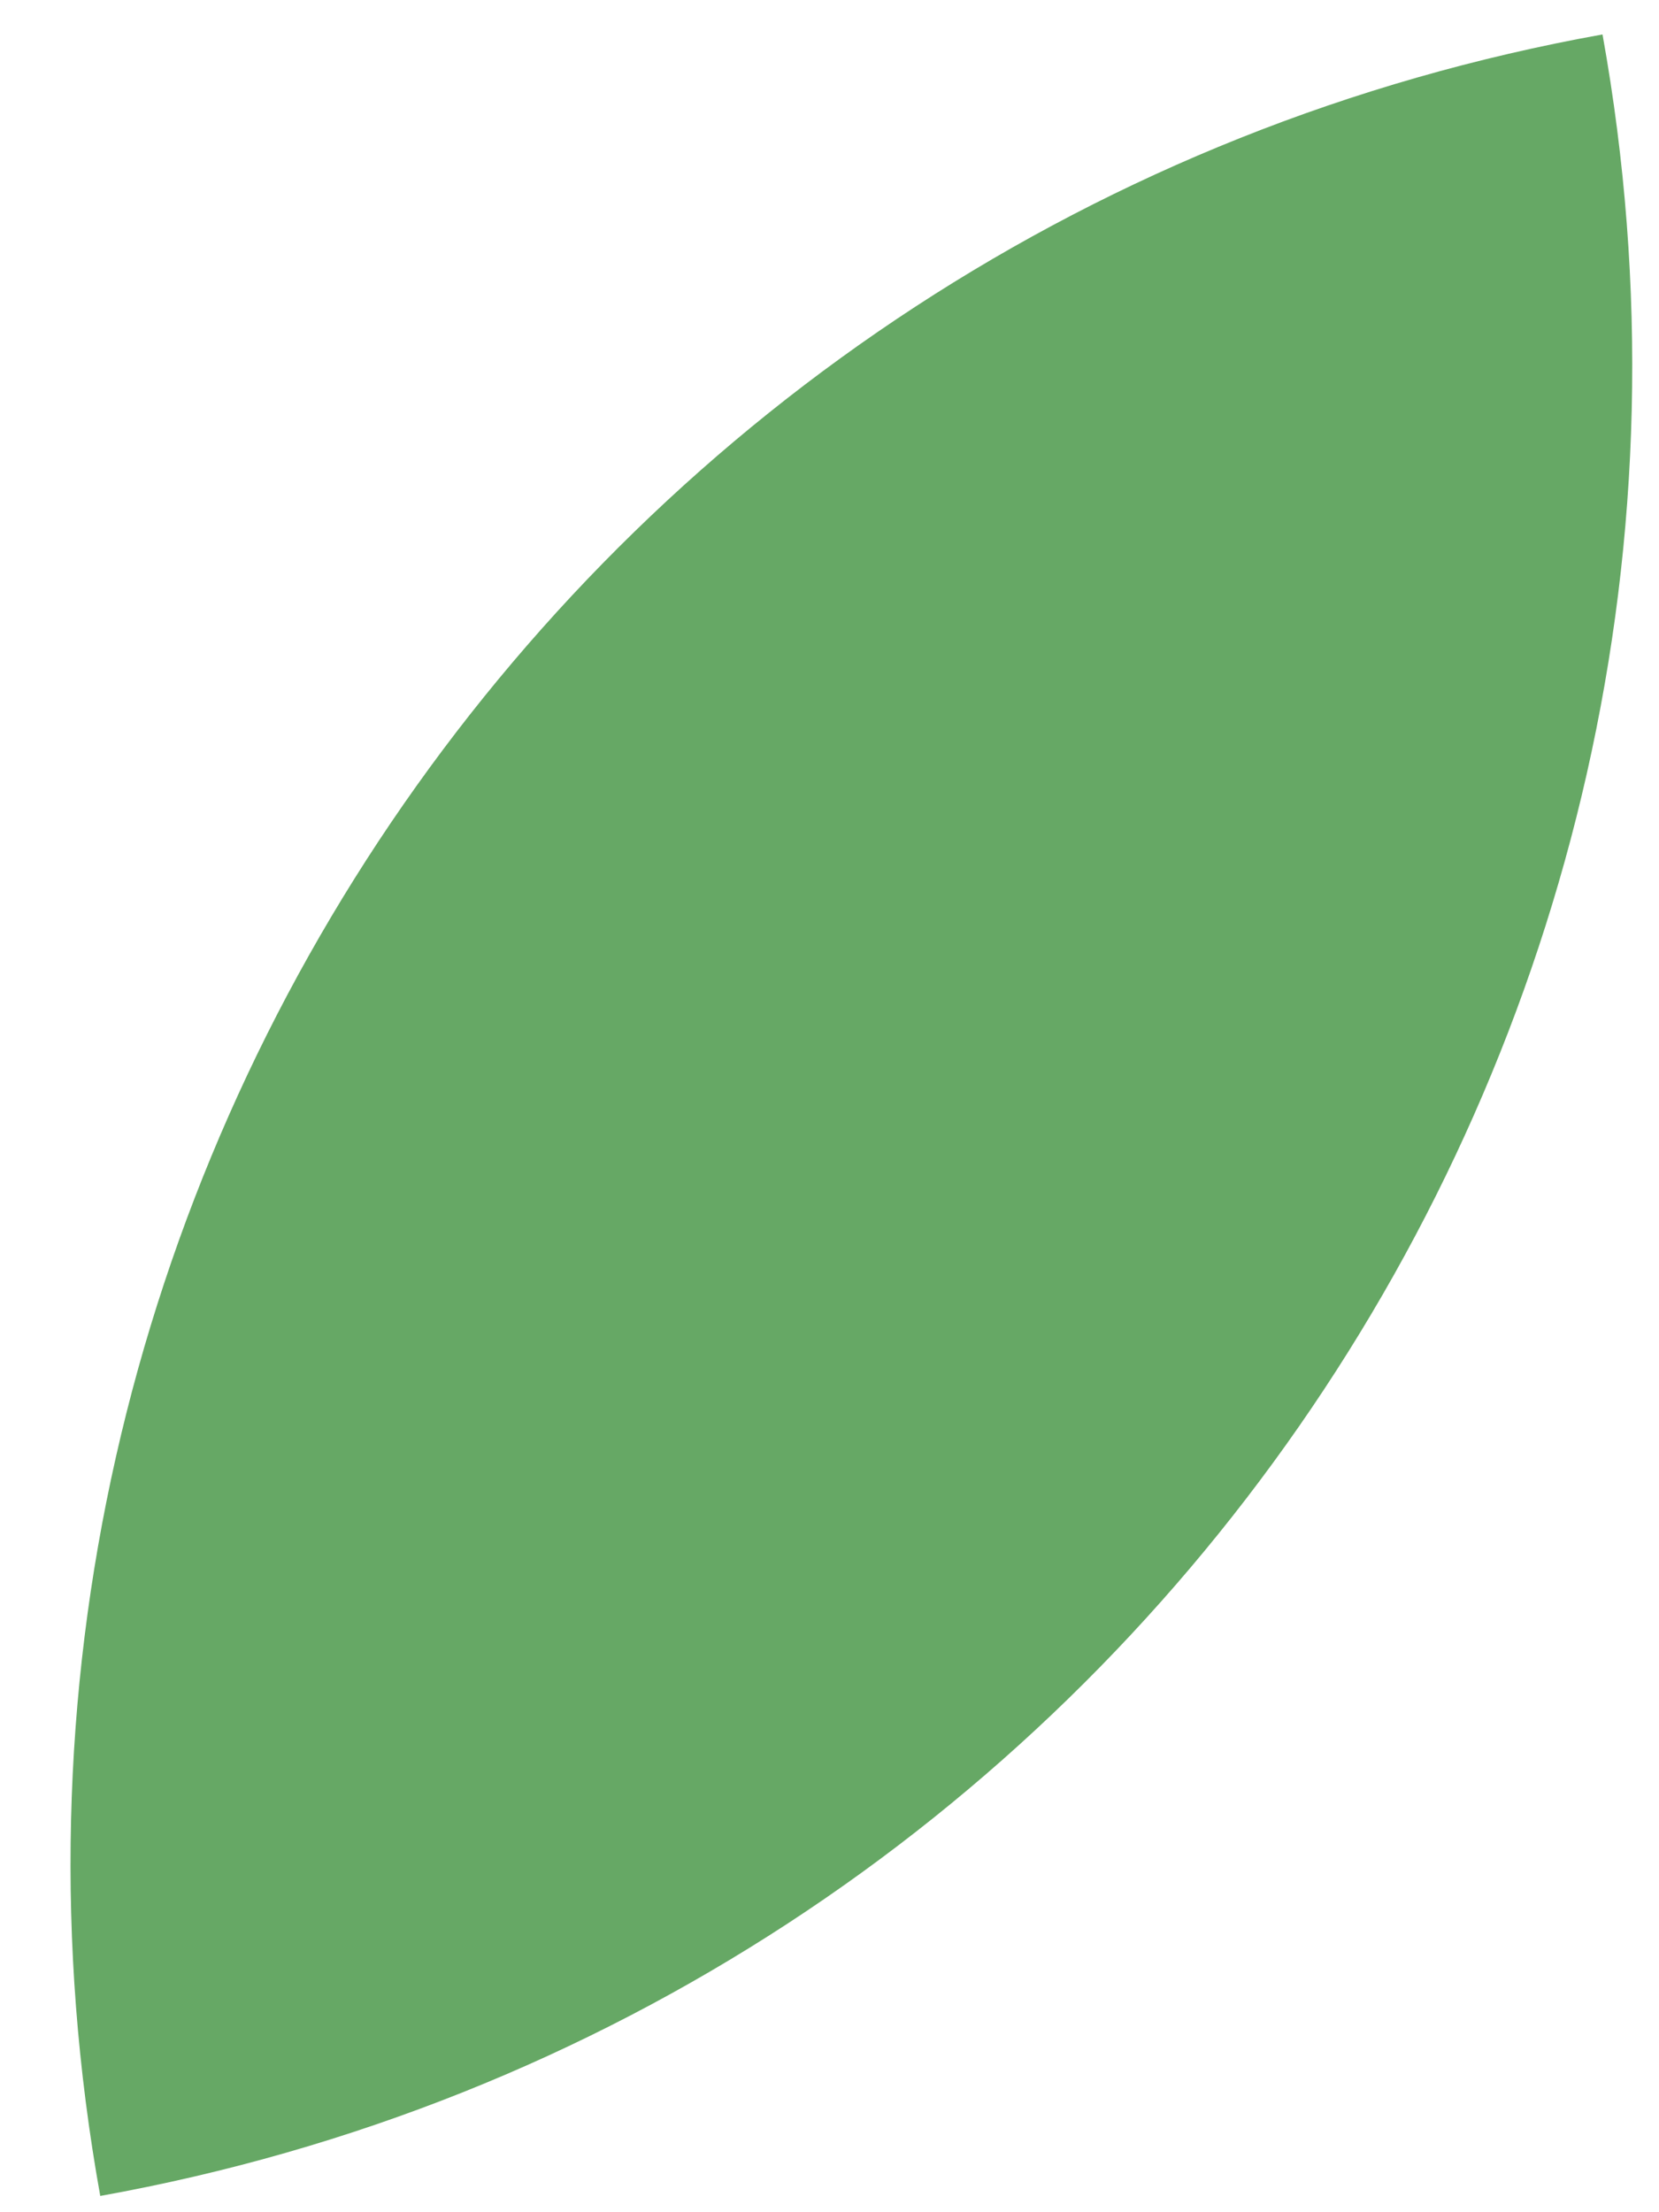 <?xml version="1.0" encoding="UTF-8" standalone="no"?><svg width='21' height='28' viewBox='0 0 21 28' fill='none' xmlns='http://www.w3.org/2000/svg'>
<path d='M1.269 27.794C-1.035 14.988 7.479 2.739 20.285 0.436C22.589 13.242 14.075 25.491 1.269 27.794Z' fill='#66A865'/>
</svg>
